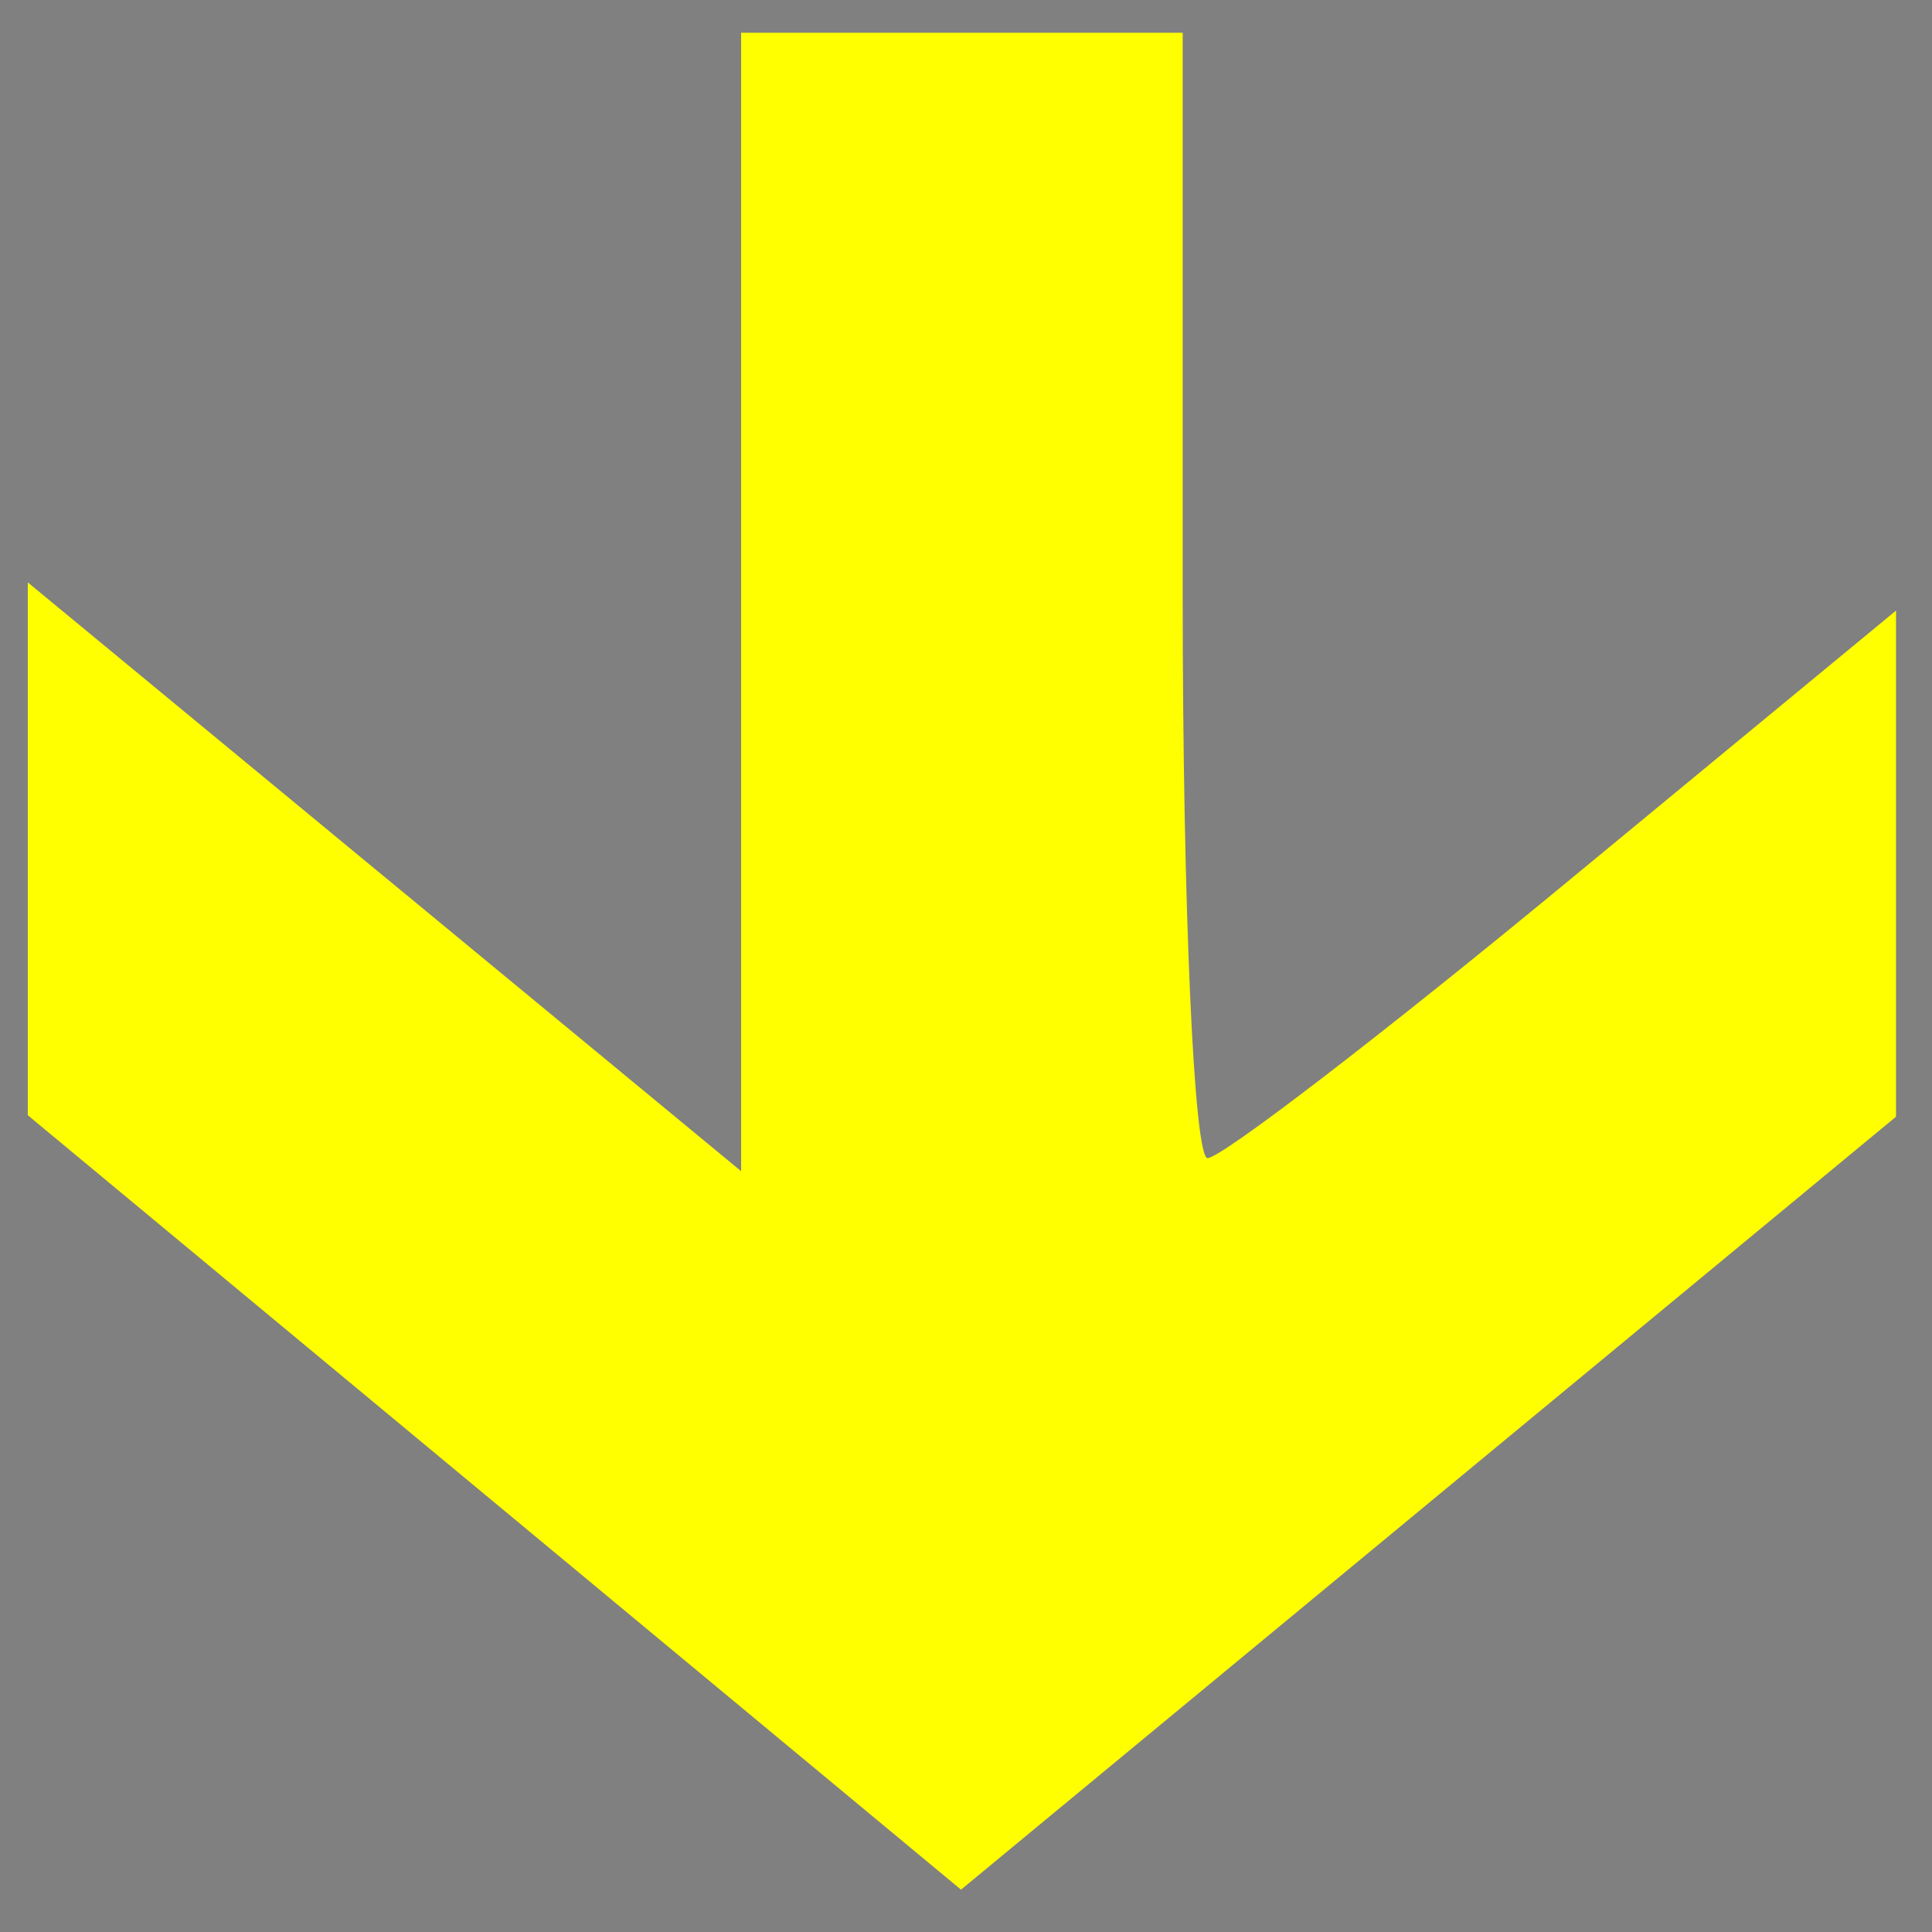 <svg width="50" height="50" xmlns="http://www.w3.org/2000/svg">
 <rect width="100%" height="100%" fill="#808080" stroke="none"/>
 <!-- Created with Method Draw - http://github.com/duopixel/Method-Draw/ -->

 <g>
  <title>background</title>
  <rect x="-1" y="-1" width="52" height="52" id="canvas_background" fill="none"/>
  <g id="canvasGrid" display="none">
   <rect id="svg_3" width="100%" height="100%" x="0" y="0" stroke-width="0" fill="none"/>
  </g>
 </g>
 <g>
  <title>Layer 1</title>
  <path fill="#ffff00" stroke="#000" stroke-width="0" d="m22.71,39.819l7.619,-9.23l-14.731,0l-14.731,0l0,-5.714l0,-5.714l14.562,0c8.009,0 14.562,-0.29 14.562,-0.644c0,-0.354 -3.188,-4.508 -7.085,-9.23l-7.085,-8.587l6.549,0l6.549,0l10.002,12.099l10.002,12.099l-10.021,12.076l-10.021,12.076l-6.895,0l-6.895,0l7.619,-9.23l0,0l-0,0z" id="svg_1" transform="rotate(90 24.894,24.875) "/>
  <path fill="#4c4c4c" stroke="#000" stroke-width="1.5" opacity="0.5" d="m256.5,106.95" id="svg_2"/>
 </g>
</svg>